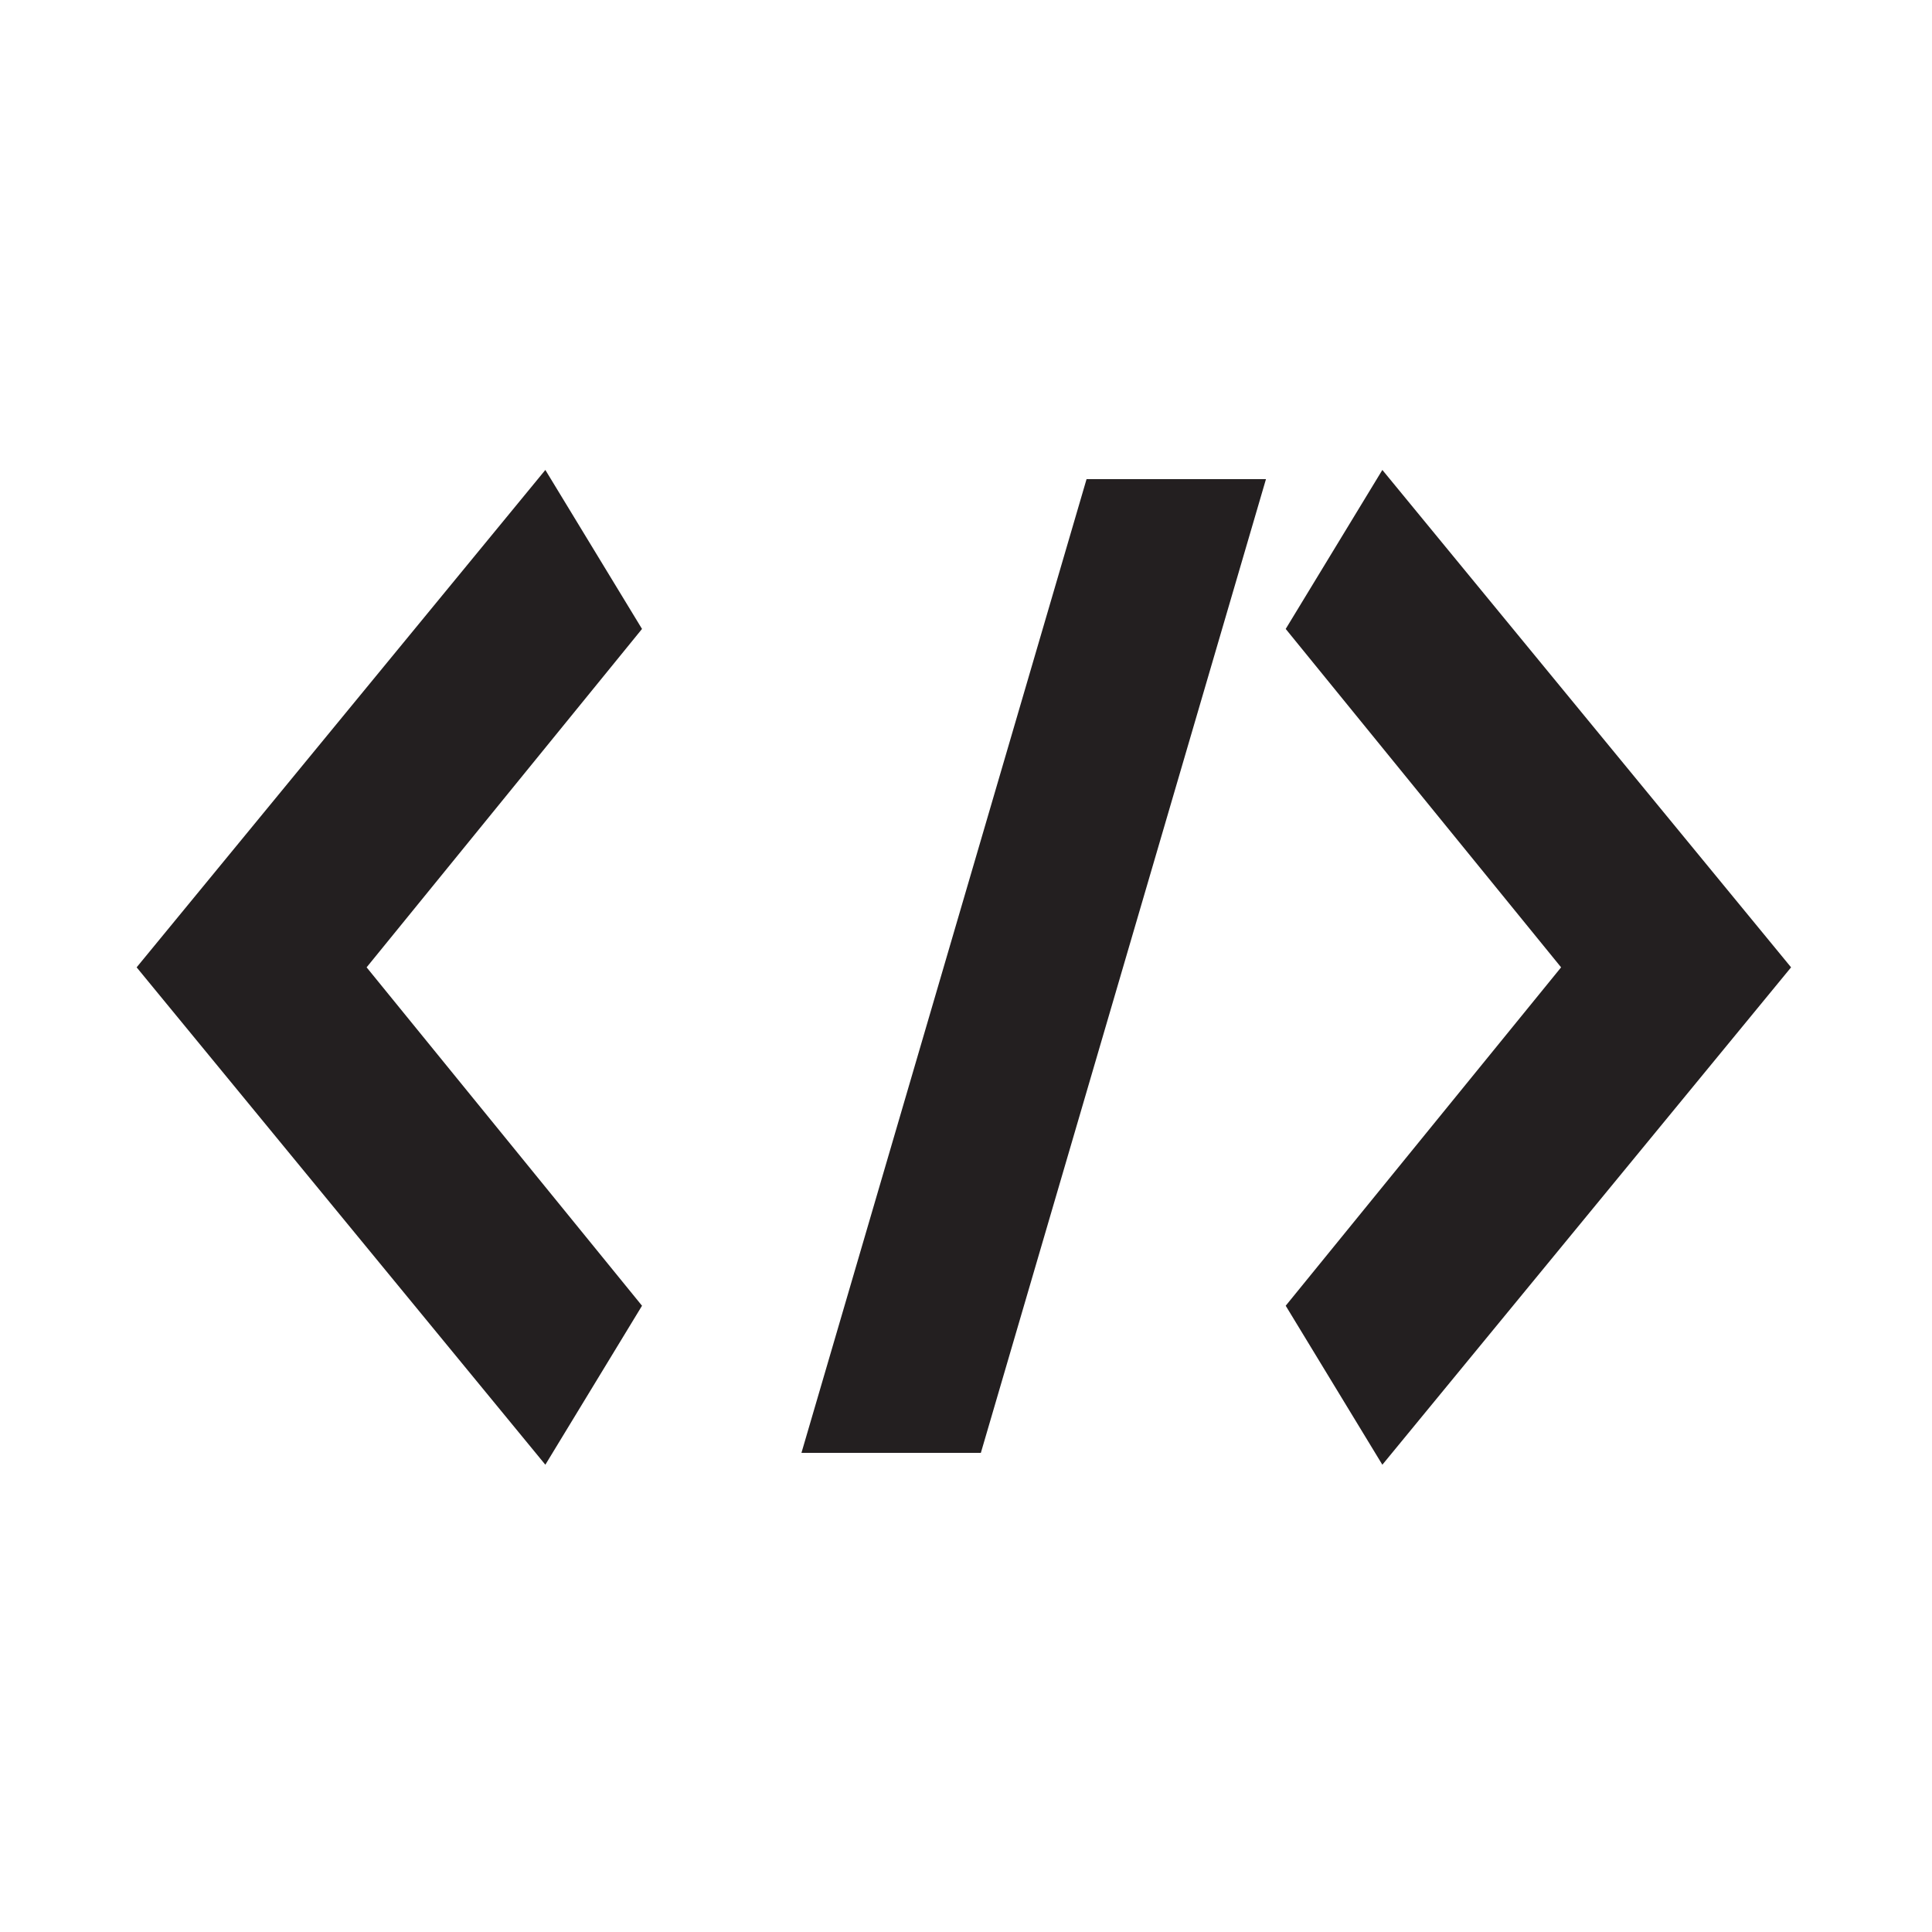 <?xml version="1.0" ?>
<!DOCTYPE svg  PUBLIC '-//W3C//DTD SVG 1.1//EN'  'http://www.w3.org/Graphics/SVG/1.1/DTD/svg11.dtd'>
<svg height="500px" id="elyra-code-snippet-icon" version="1.1" viewBox="125 150 250 200" width="500px" xml:space="preserve" xmlns="http://www.w3.org/2000/svg" xmlns:xlink="http://www.w3.org/1999/xlink">
    <g>
        <g>
            <polygon class="jp-icon3" fill="#231F20" points="195.568,185.811 142.681,250.173 195.568,314.534 208.077,293.962 172.44,250.173 208.077,206.384"/>
            <polygon class="jp-icon3" fill="#231F20" points="228.707,313 251.922,313 288.816,187 265.6,187"/>
            <polygon class="jp-icon3" fill="#231F20" points="303.876,185.81 291.37,206.384 327.005,250.173 291.37,293.961 303.876,314.535 356.765,250.173"/>
        </g>
    </g>
</svg>
